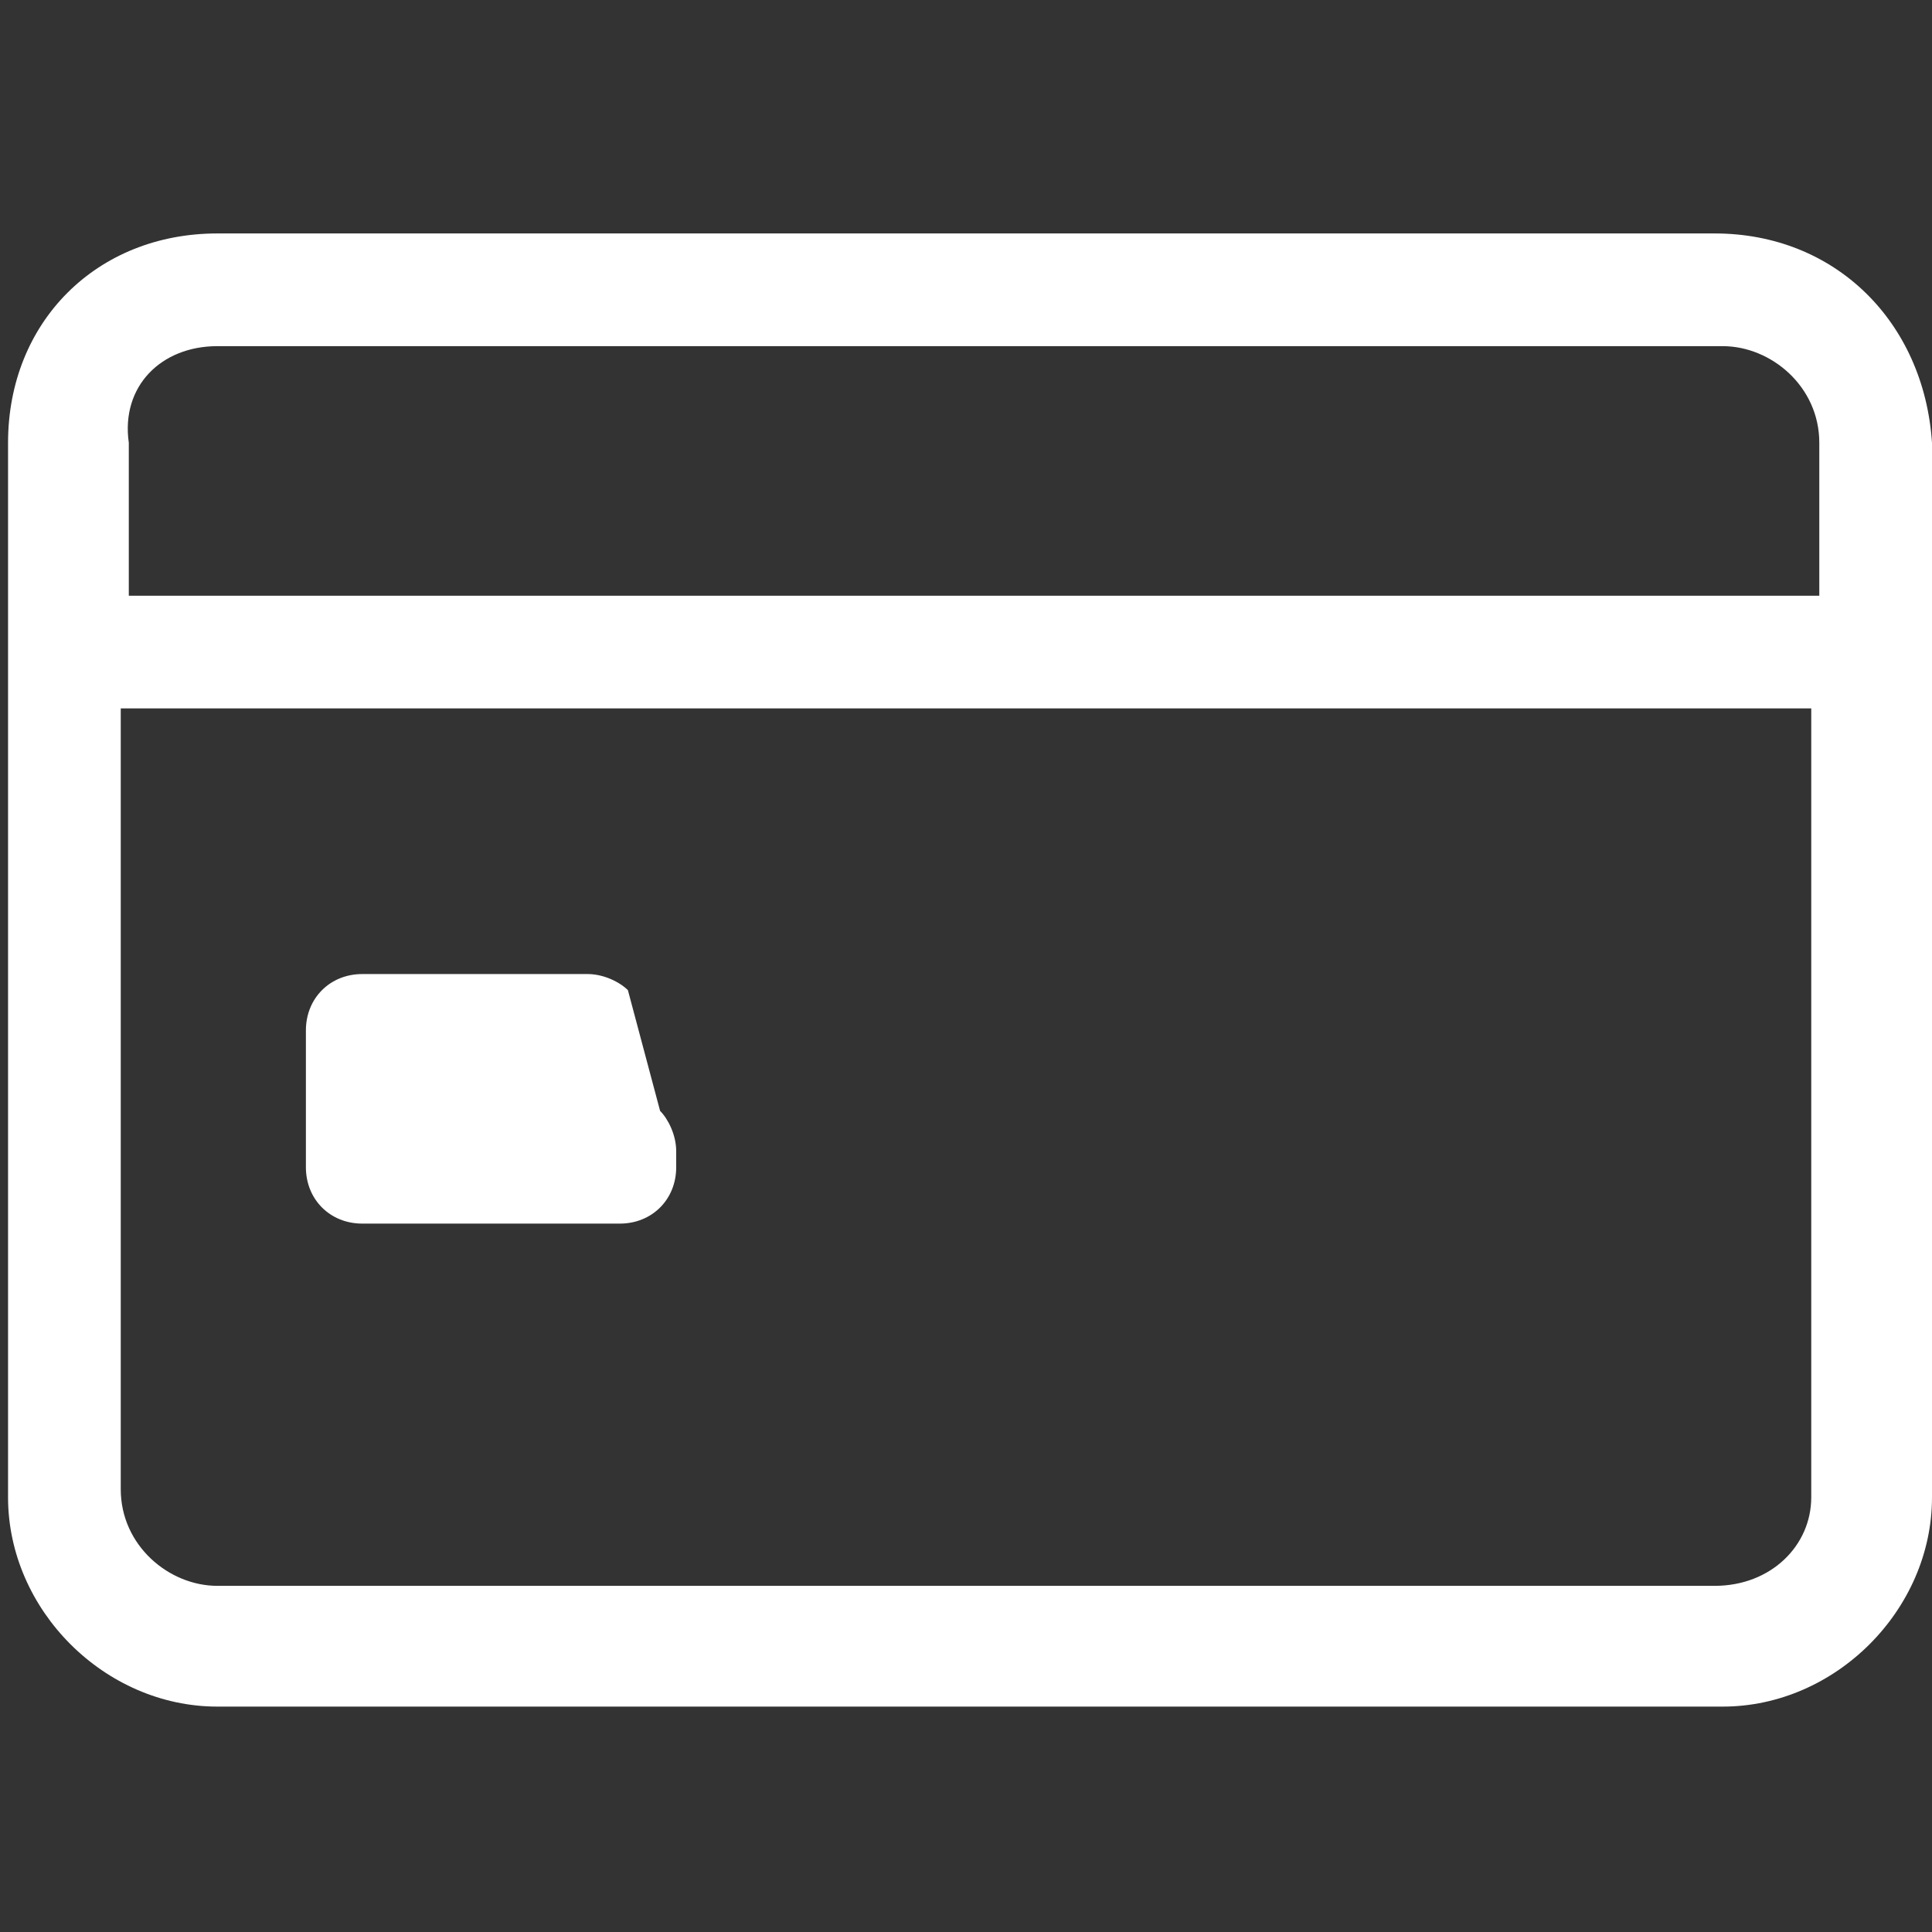 <?xml version="1.0" encoding="utf-8"?>
<!-- Generator: Adobe Illustrator 21.1.0, SVG Export Plug-In . SVG Version: 6.00 Build 0)  -->
<svg version="1.1" id="Layer_1" xmlns="http://www.w3.org/2000/svg" xmlns:xlink="http://www.w3.org/1999/xlink" x="0px" y="0px"
	 viewBox="0 0 24 24" style="enable-background:new 0 0 24 24;" xml:space="preserve">
<rect x="0" y="0" width="24" height="24" fill="#333333" stroke="none"/>
<style type="text/css">
	.st0{fill:#FFFFFF;}
</style>
<g>
	<path class="st0" d="M21.3,2.9H2.7C1.2,2.9,0.1,4,0.1,5.5v13.1c0,1.4,1.2,2.6,2.6,2.6h18.7c1.4,0,2.6-1.2,2.6-2.6V5.5
		C23.9,4,22.8,2.9,21.3,2.9z M2.7,4.3h18.7c0.6,0,1.2,0.5,1.2,1.2v1.9h-21V5.5C1.5,4.8,2,4.3,2.7,4.3z M21.3,19.7H2.7
		c-0.6,0-1.2-0.5-1.2-1.2V8.8h21v9.8C22.5,19.2,22,19.7,21.3,19.7z"/>
	<path class="st0" d="M7.8,12.3c-0.1-0.1-0.3-0.2-0.5-0.2H4.5c-0.4,0-0.7,0.3-0.7,0.7v1.7c0,0.4,0.3,0.7,0.7,0.7h3.2
		c0.4,0,0.7-0.3,0.7-0.7v-0.2c0-0.2-0.1-0.4-0.2-0.5L7.8,12.3z"/>
</g>
</svg>
